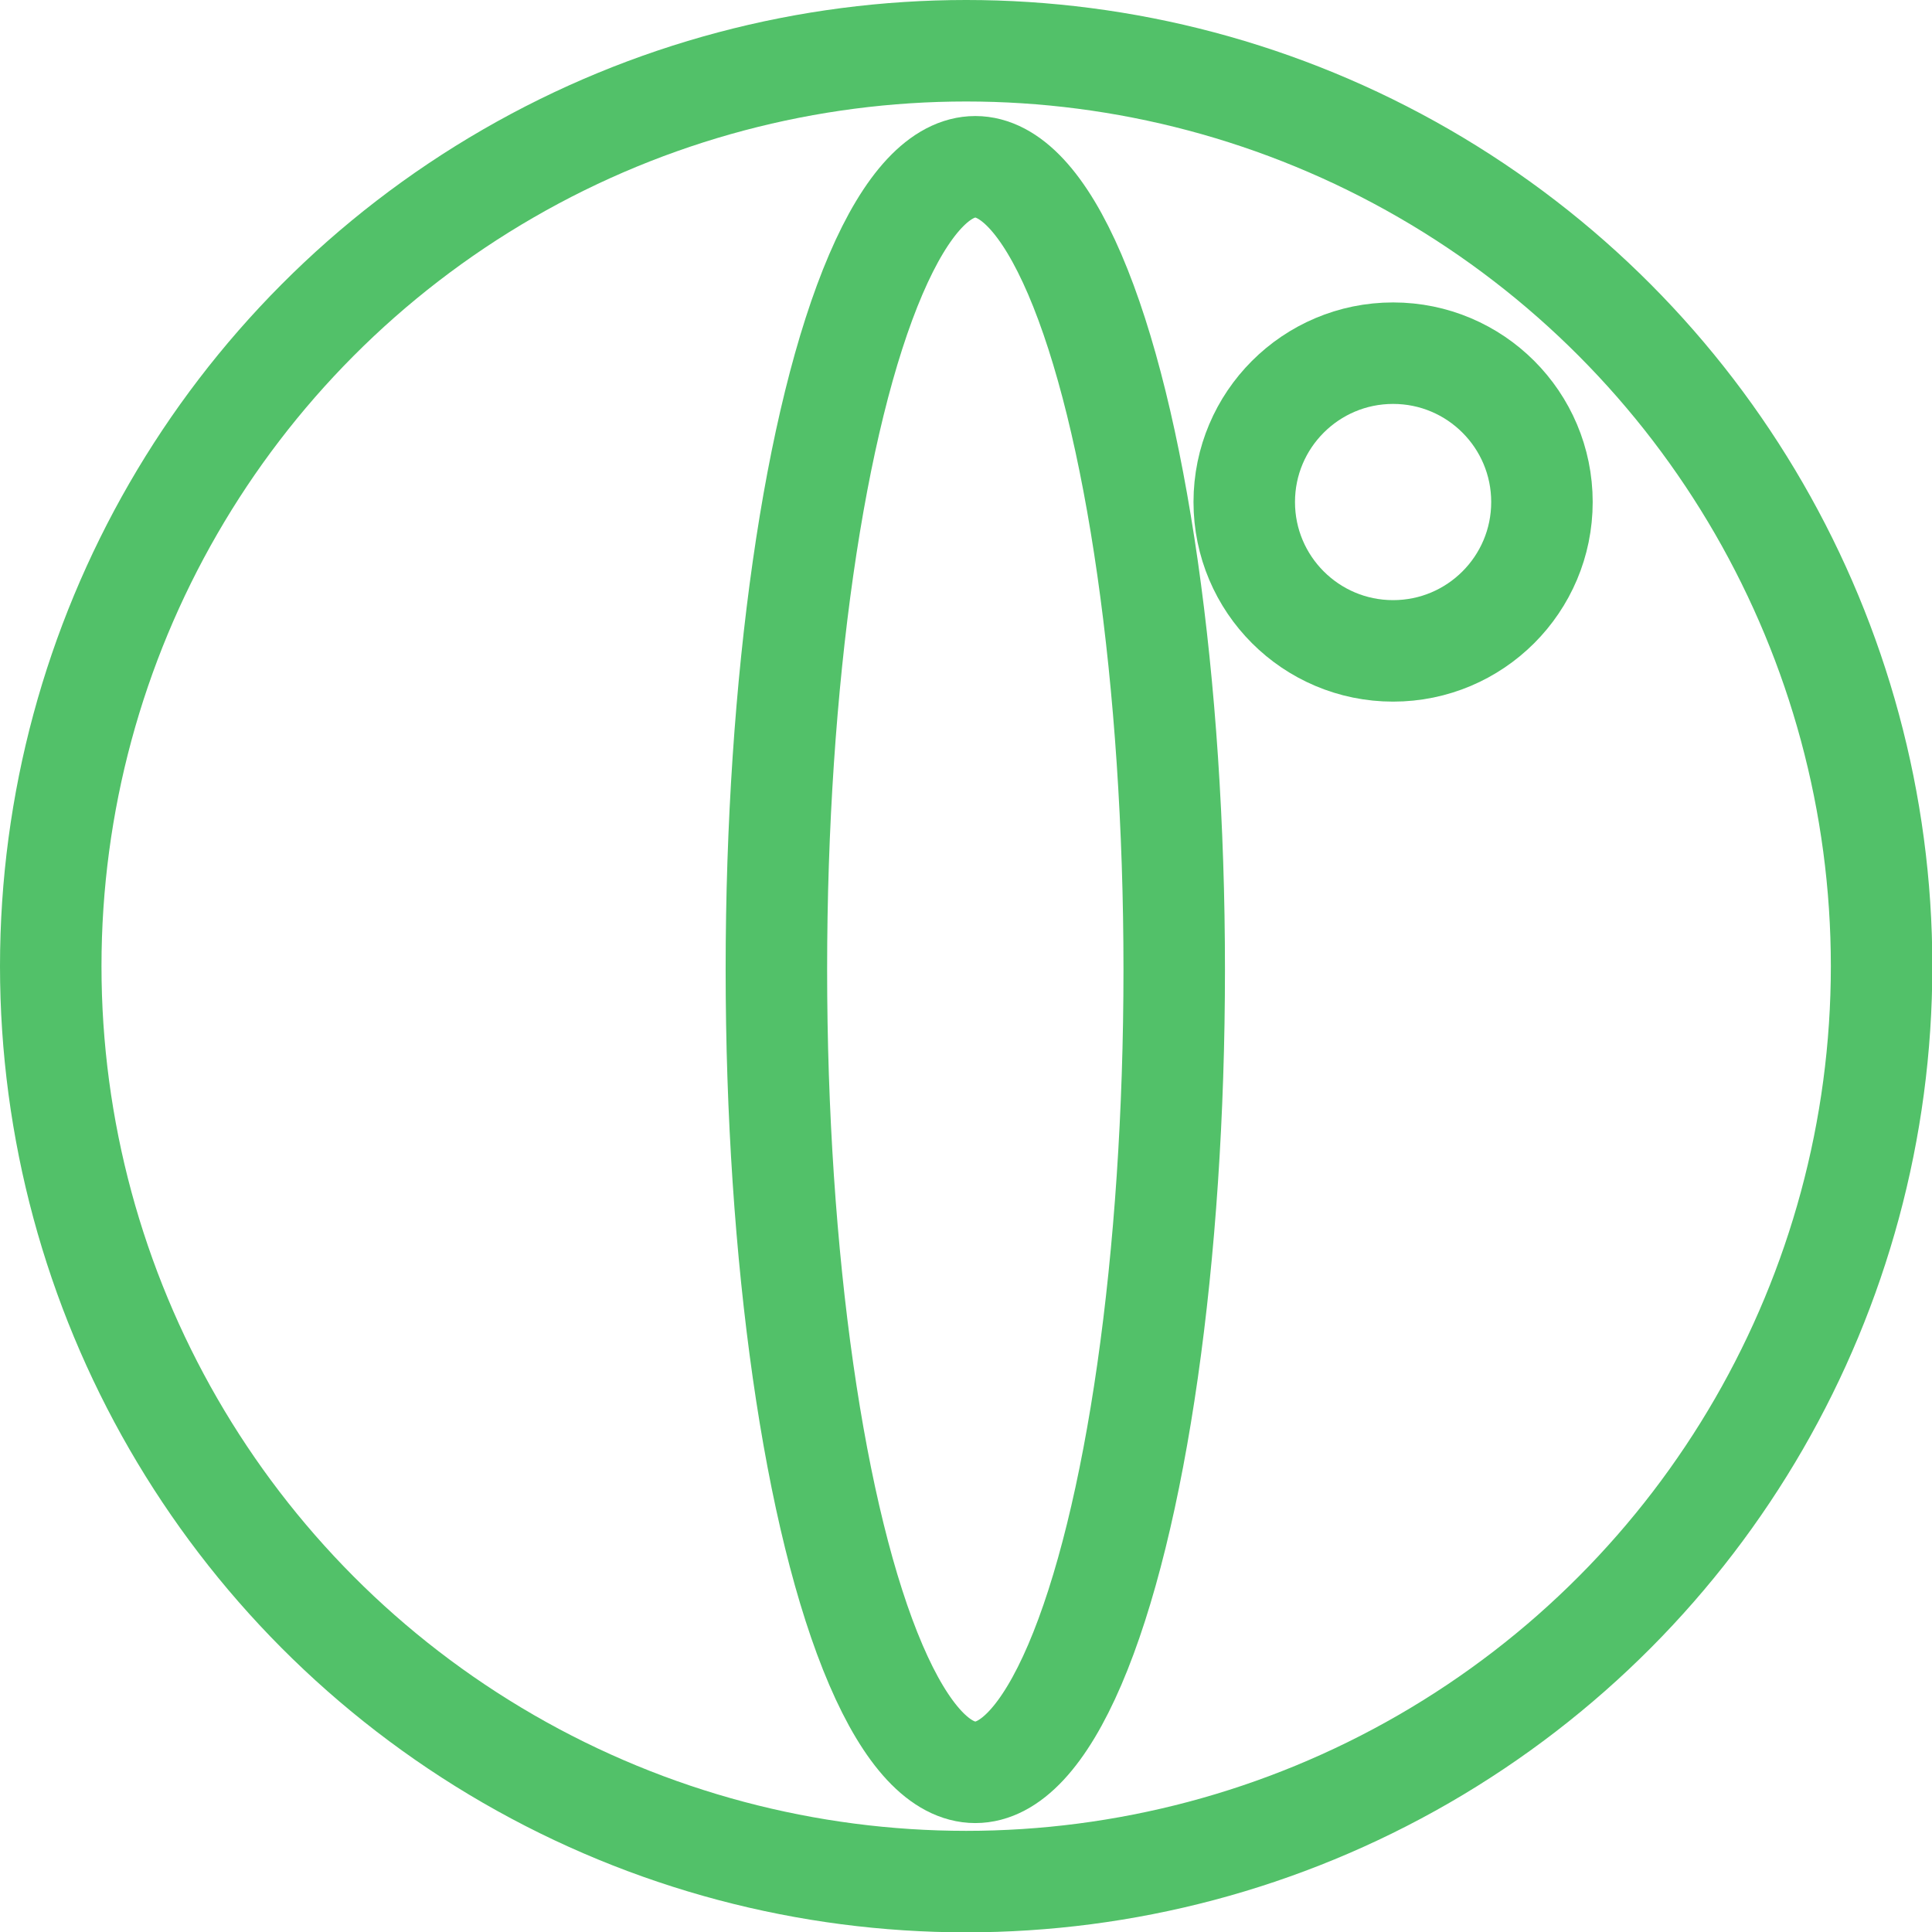 <svg xmlns="http://www.w3.org/2000/svg" viewBox="0 0 57.11 57.11"><defs><style>.cls-1{fill:none;stroke:#52c169;stroke-miterlimit:10;stroke-width:3px;}</style></defs><title>Asset 29</title><g id="Layer_2" data-name="Layer 2"><g id="ingredients"><circle class="cls-1" cx="28.56" cy="28.56" r="27.06"/><ellipse class="cls-1" cx="28.83" cy="28.66" rx="5.88" ry="23.73"/><circle class="cls-1" cx="41.18" cy="14.84" r="4.4"/></g></g></svg>